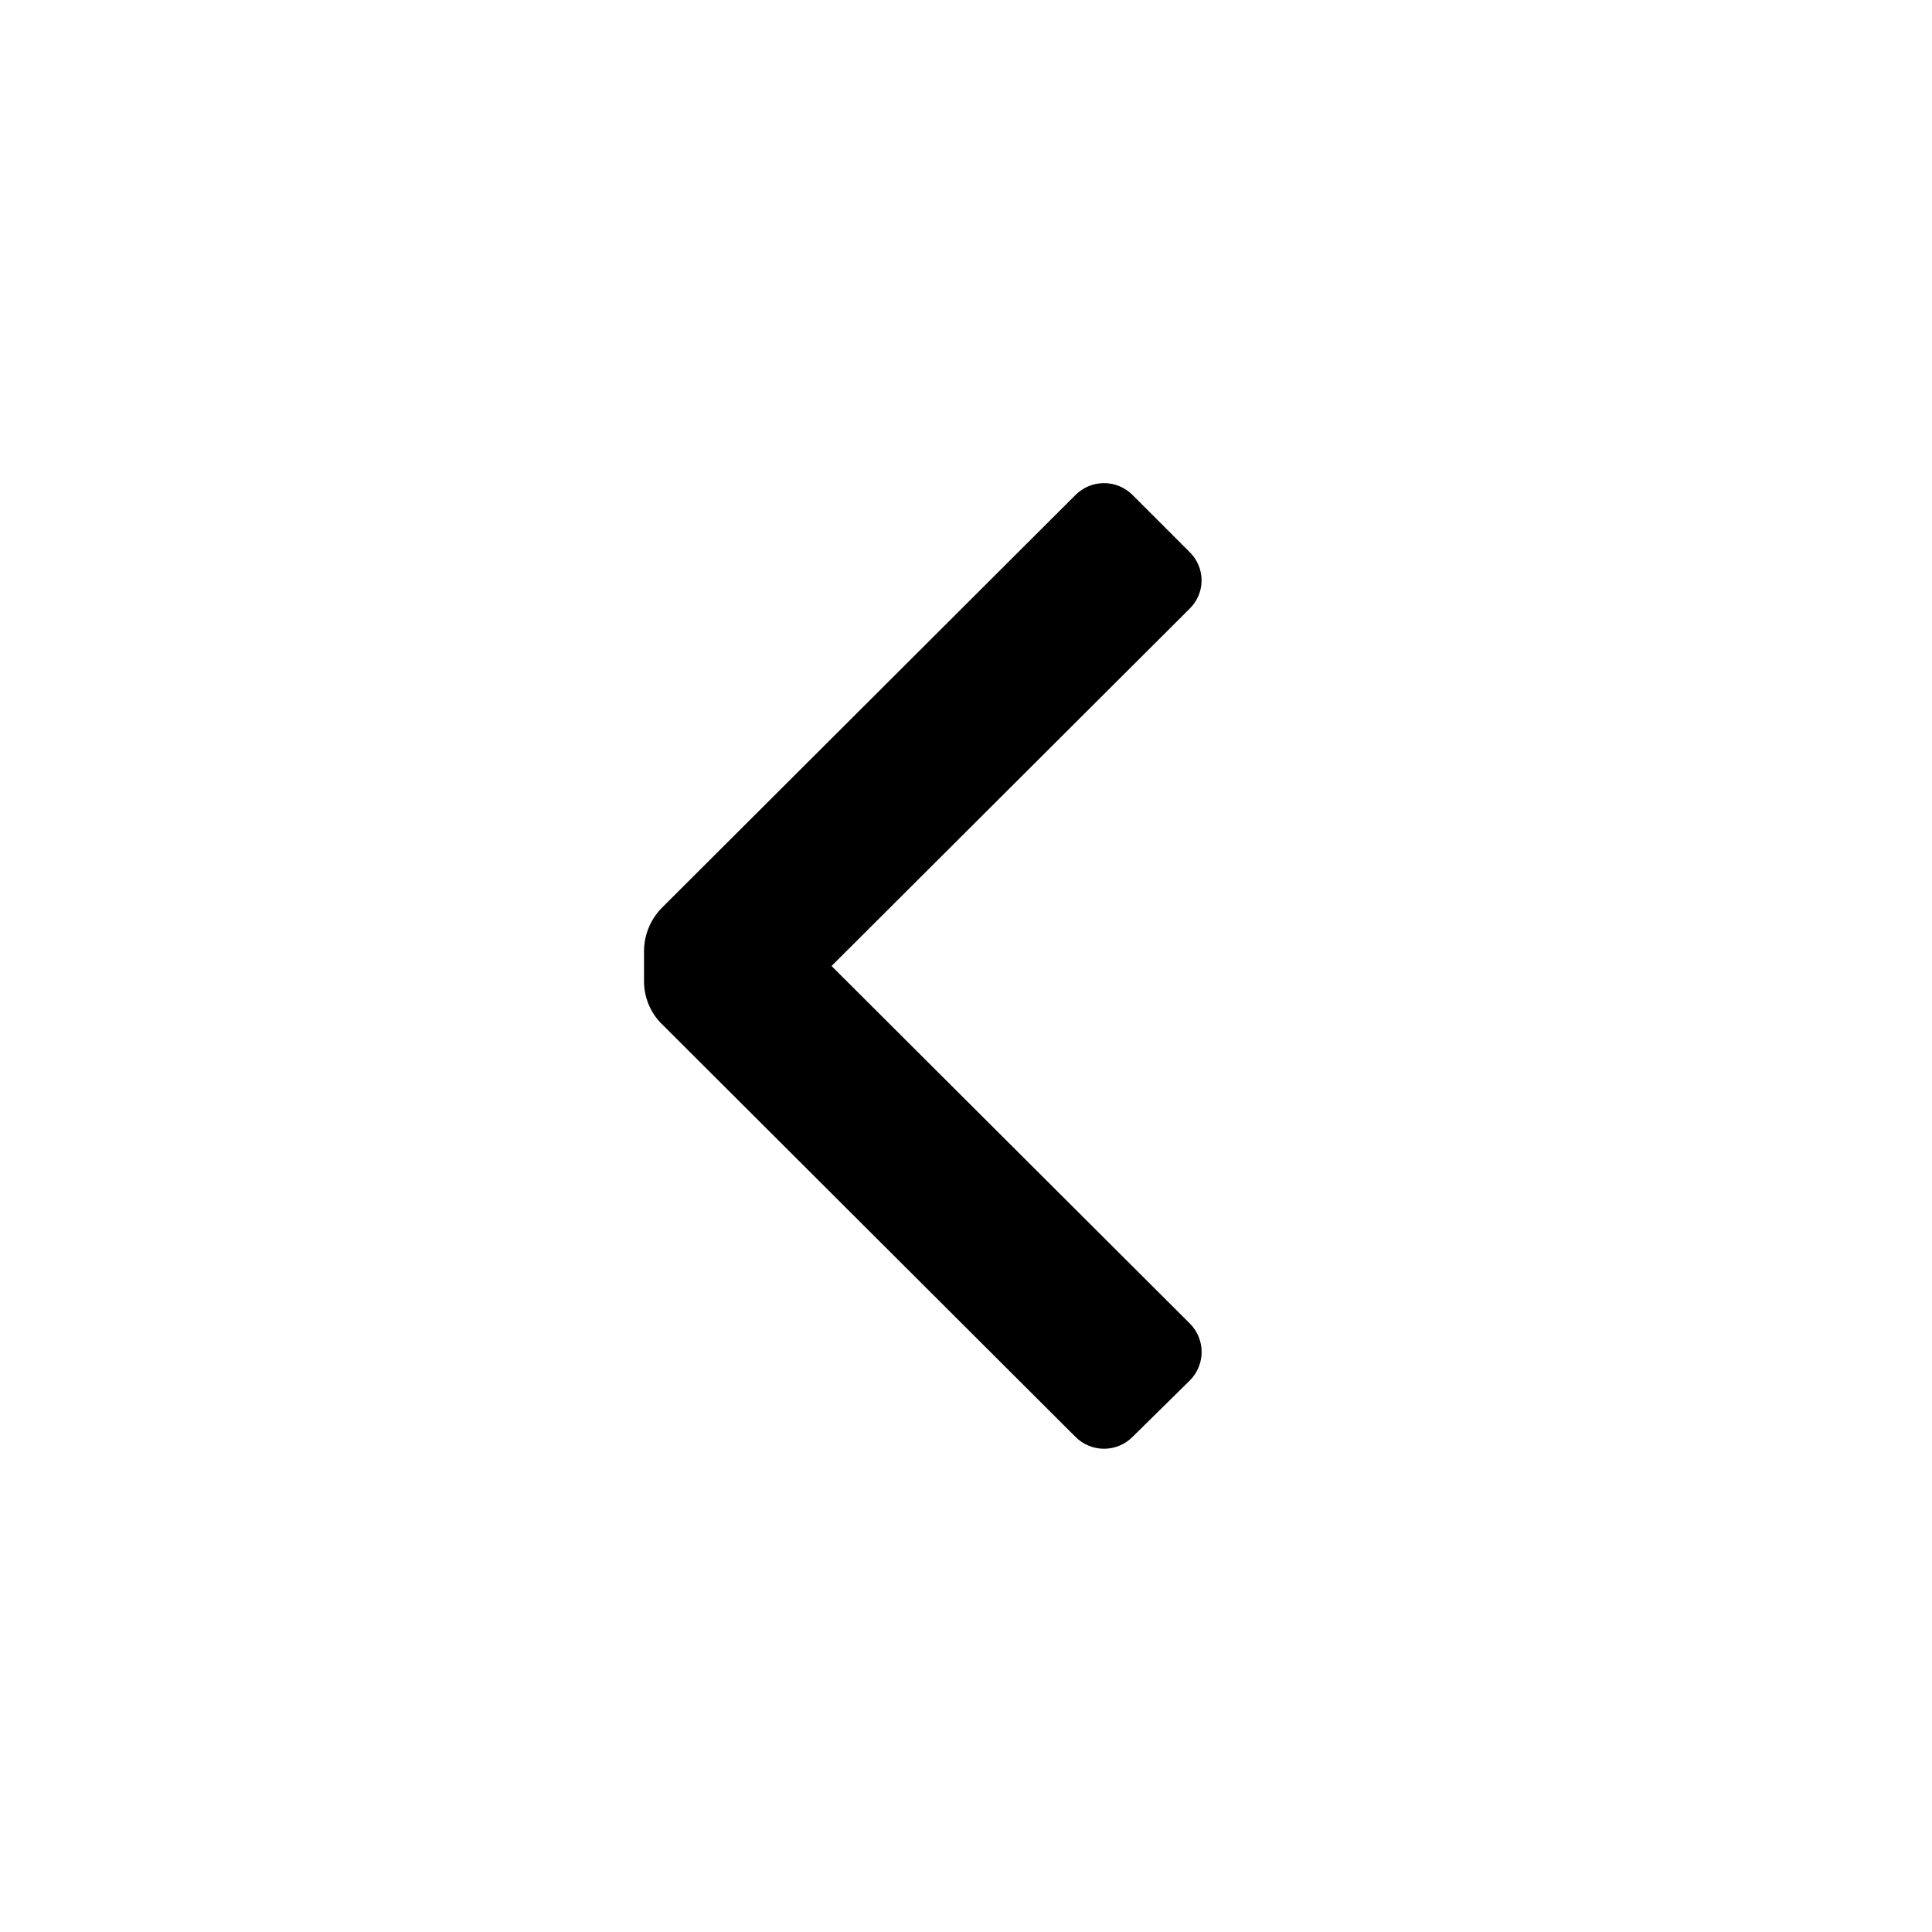 <svg version="1.1" xmlns="http://www.w3.org/2000/svg" width="32" height="32" viewBox="0 0 32 32">
<title>chevron-left</title>
<path fill="currentColor"  d="M10.96 16.96c-0.188-0.187-0.293-0.442-0.293-0.707v-0.507c0.003-0.265 0.108-0.518 0.293-0.707l6.853-6.84c0.125-0.126 0.296-0.197 0.473-0.197s0.348 0.071 0.473 0.197l0.947 0.947c0.125 0.123 0.196 0.291 0.196 0.467s-0.071 0.344-0.196 0.467l-5.933 5.92 5.933 5.92c0.126 0.125 0.197 0.296 0.197 0.473s-0.071 0.348-0.197 0.473l-0.947 0.933c-0.125 0.126-0.296 0.197-0.473 0.197s-0.348-0.071-0.473-0.197l-6.853-6.84z"></path>
</svg>
